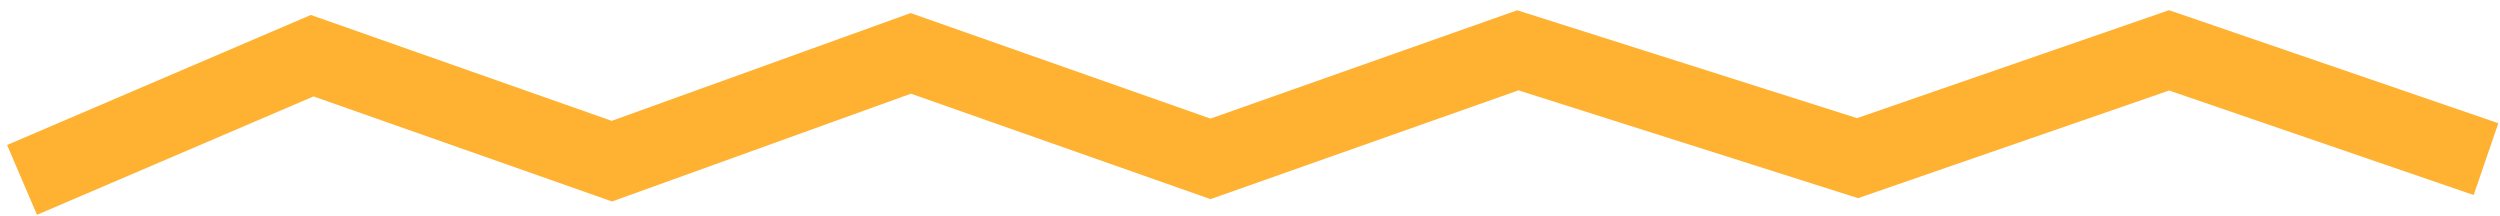 <svg xmlns="http://www.w3.org/2000/svg" width="232" height="20" viewBox="0 0 232 20" fill="none">
  <path d="M230.701 14.766L201.292 4.673L172.38 14.676L140.856 4.669L112.334 14.742L84.521 4.954L56.784 14.956L28.971 5.169L2.045 16.695" stroke="#FFB232" stroke-width="7.048"/>
</svg>
